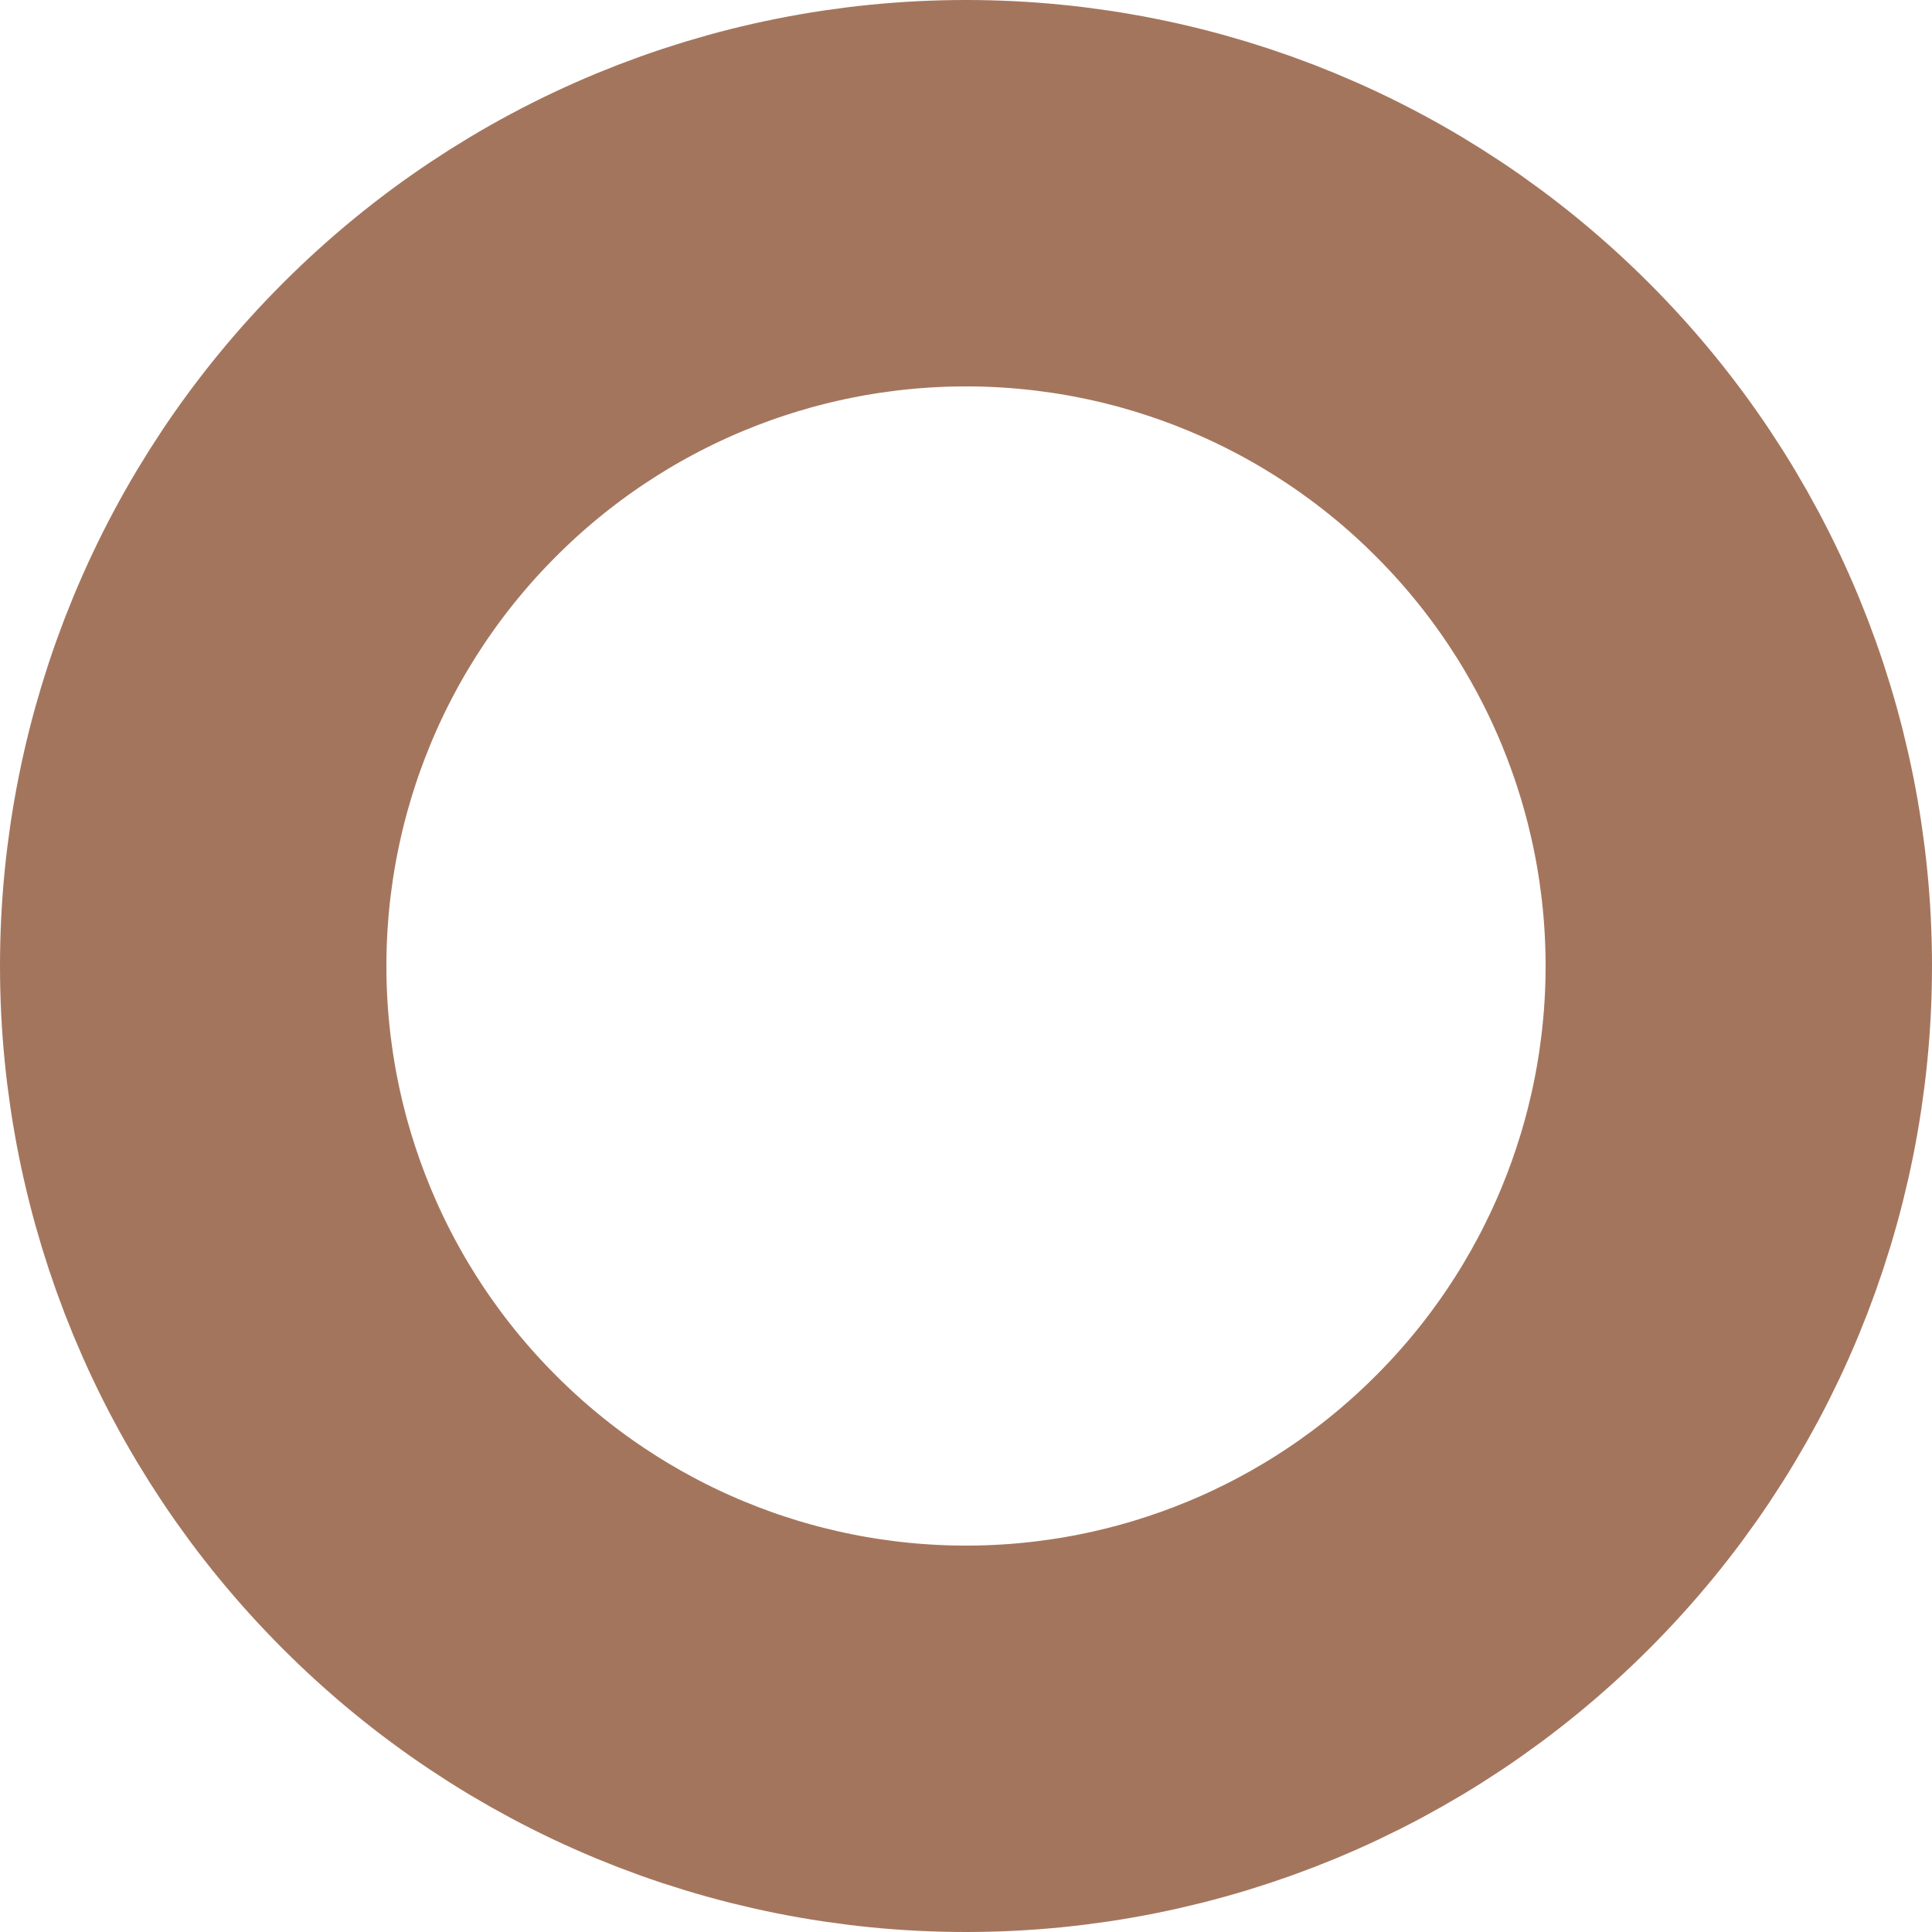 <svg width="10" height="10" viewBox="0 0 10 10" fill="none" xmlns="http://www.w3.org/2000/svg">
<path d="M1 5C1 6.061 1.421 7.078 2.172 7.828C2.922 8.579 3.939 9 5 9C6.061 9 7.078 8.579 7.828 7.828C8.579 7.078 9 6.061 9 5C9 3.939 8.579 2.922 7.828 2.172C7.078 1.421 6.061 1 5 1C3.939 1 2.922 1.421 2.172 2.172C1.421 2.922 1 3.939 1 5Z" stroke="#A4755D" stroke-width="2" stroke-linecap="round" stroke-linejoin="round"/>
</svg>
